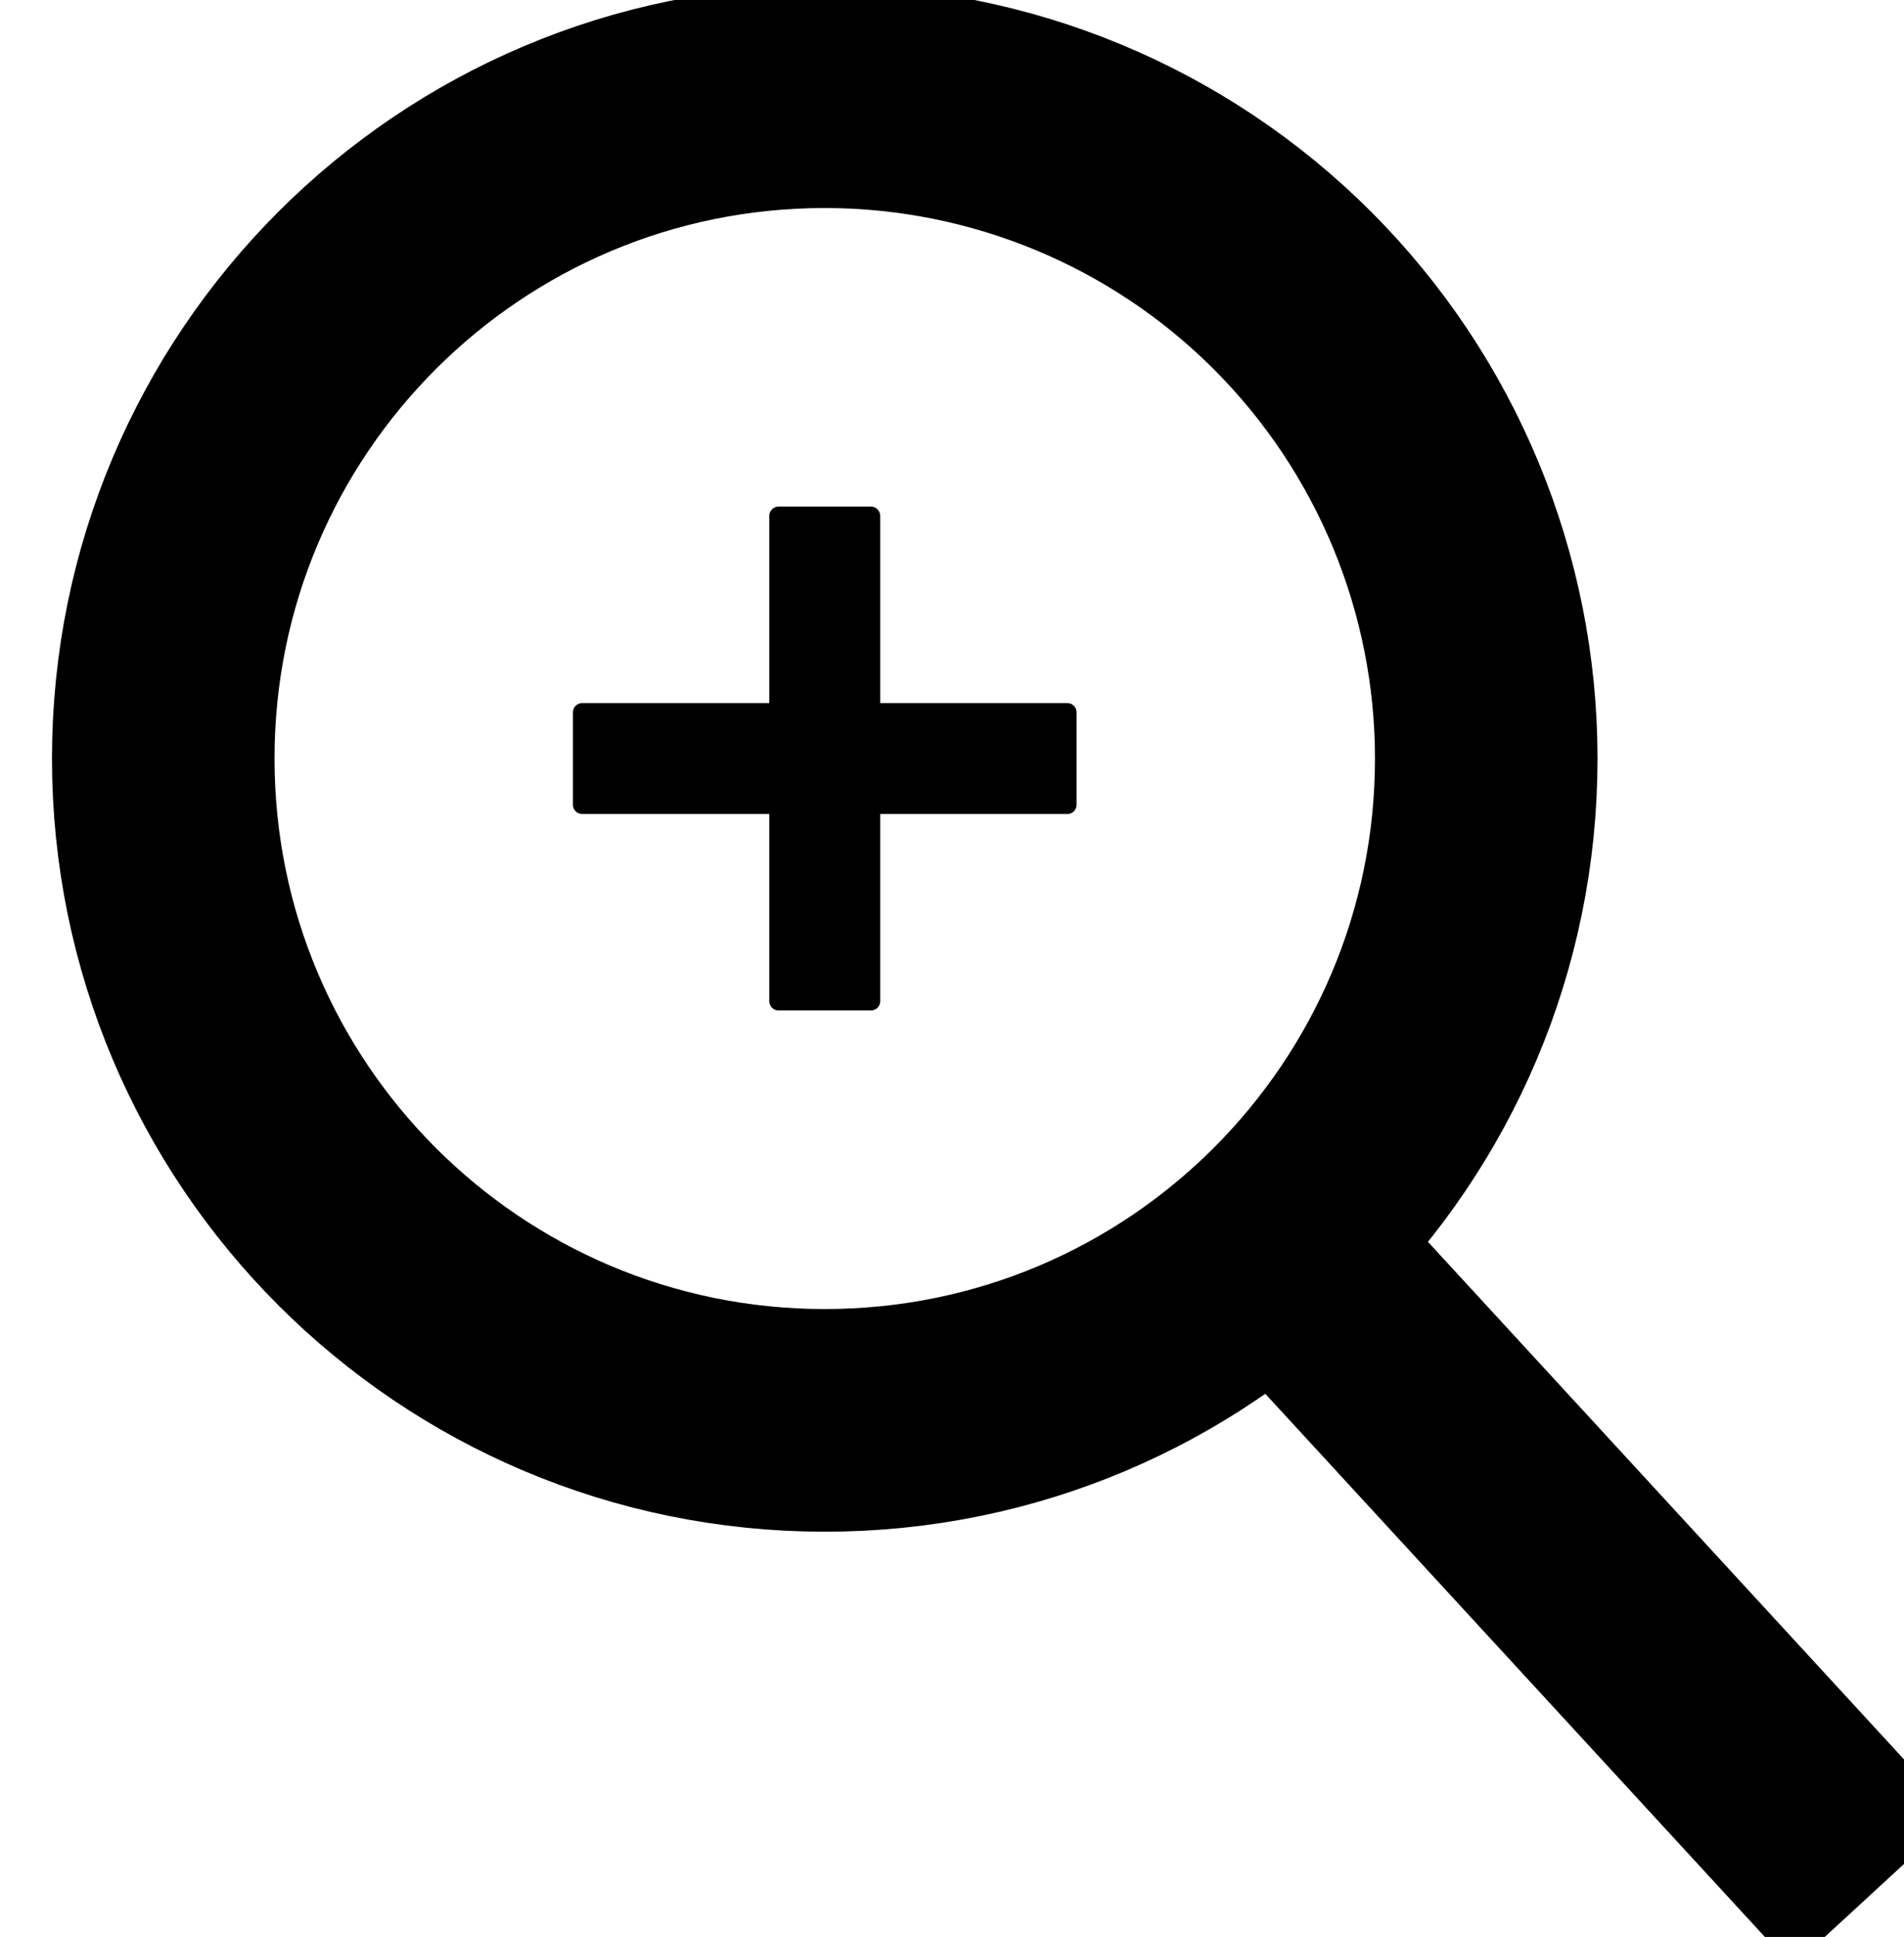 <svg version="1.1" viewBox="0.0 0.0 205.336 208.78" fill="none" stroke="none" stroke-linecap="square" stroke-miterlimit="10" xmlns:xlink="http://www.w3.org/1999/xlink" xmlns="http://www.w3.org/2000/svg"><clipPath id="p.0"><path d="m0 0l205.336 0l0 208.78l-205.336 0l0 -208.78z" clip-rule="nonzero"/></clipPath><g clip-path="url(#p.0)"><path fill="#000000" fill-opacity="0.0" d="m0 0l205.336 0l0 208.78l-205.336 0z" fill-rule="evenodd"/><path fill="#000000" fill-opacity="0.0" d="m17.606 81.761l0 0c0 -39.399 31.939 -71.339 71.339 -71.339l0 0c18.92 0 37.065 7.516 50.444 20.895c13.379 13.379 20.895 31.524 20.895 50.444l0 0c0 39.399 -31.939 71.339 -71.339 71.339l0 0c-39.399 0 -71.339 -31.939 -71.339 -71.339z" fill-rule="evenodd"/><path stroke="#000000" stroke-width="24.0" stroke-linejoin="round" stroke-linecap="butt" d="m17.606 81.761l0 0c0 -39.399 31.939 -71.339 71.339 -71.339l0 0c18.92 0 37.065 7.516 50.444 20.895c13.379 13.379 20.895 31.524 20.895 50.444l0 0c0 39.399 -31.939 71.339 -71.339 71.339l0 0c-39.399 0 -71.339 -31.939 -71.339 -71.339z" fill-rule="evenodd"/><path fill="#000000" fill-opacity="0.0" d="m139.1 135.388l54.898 59.654" fill-rule="evenodd"/><path stroke="#000000" stroke-width="24.0" stroke-linejoin="round" stroke-linecap="butt" d="m139.1 135.388l54.898 59.654" fill-rule="evenodd"/><path fill="#000000" d="m62.789 76.782l21.177 0l0 -21.177l9.958 0l0 21.177l21.177 0l0 9.958l-21.177 0l0 21.177l-9.958 0l0 -21.177l-21.177 0z" fill-rule="evenodd"/><path stroke="#000000" stroke-width="2.0" stroke-linejoin="round" stroke-linecap="butt" d="m62.789 76.782l21.177 0l0 -21.177l9.958 0l0 21.177l21.177 0l0 9.958l-21.177 0l0 21.177l-9.958 0l0 -21.177l-21.177 0z" fill-rule="evenodd"/></g></svg>